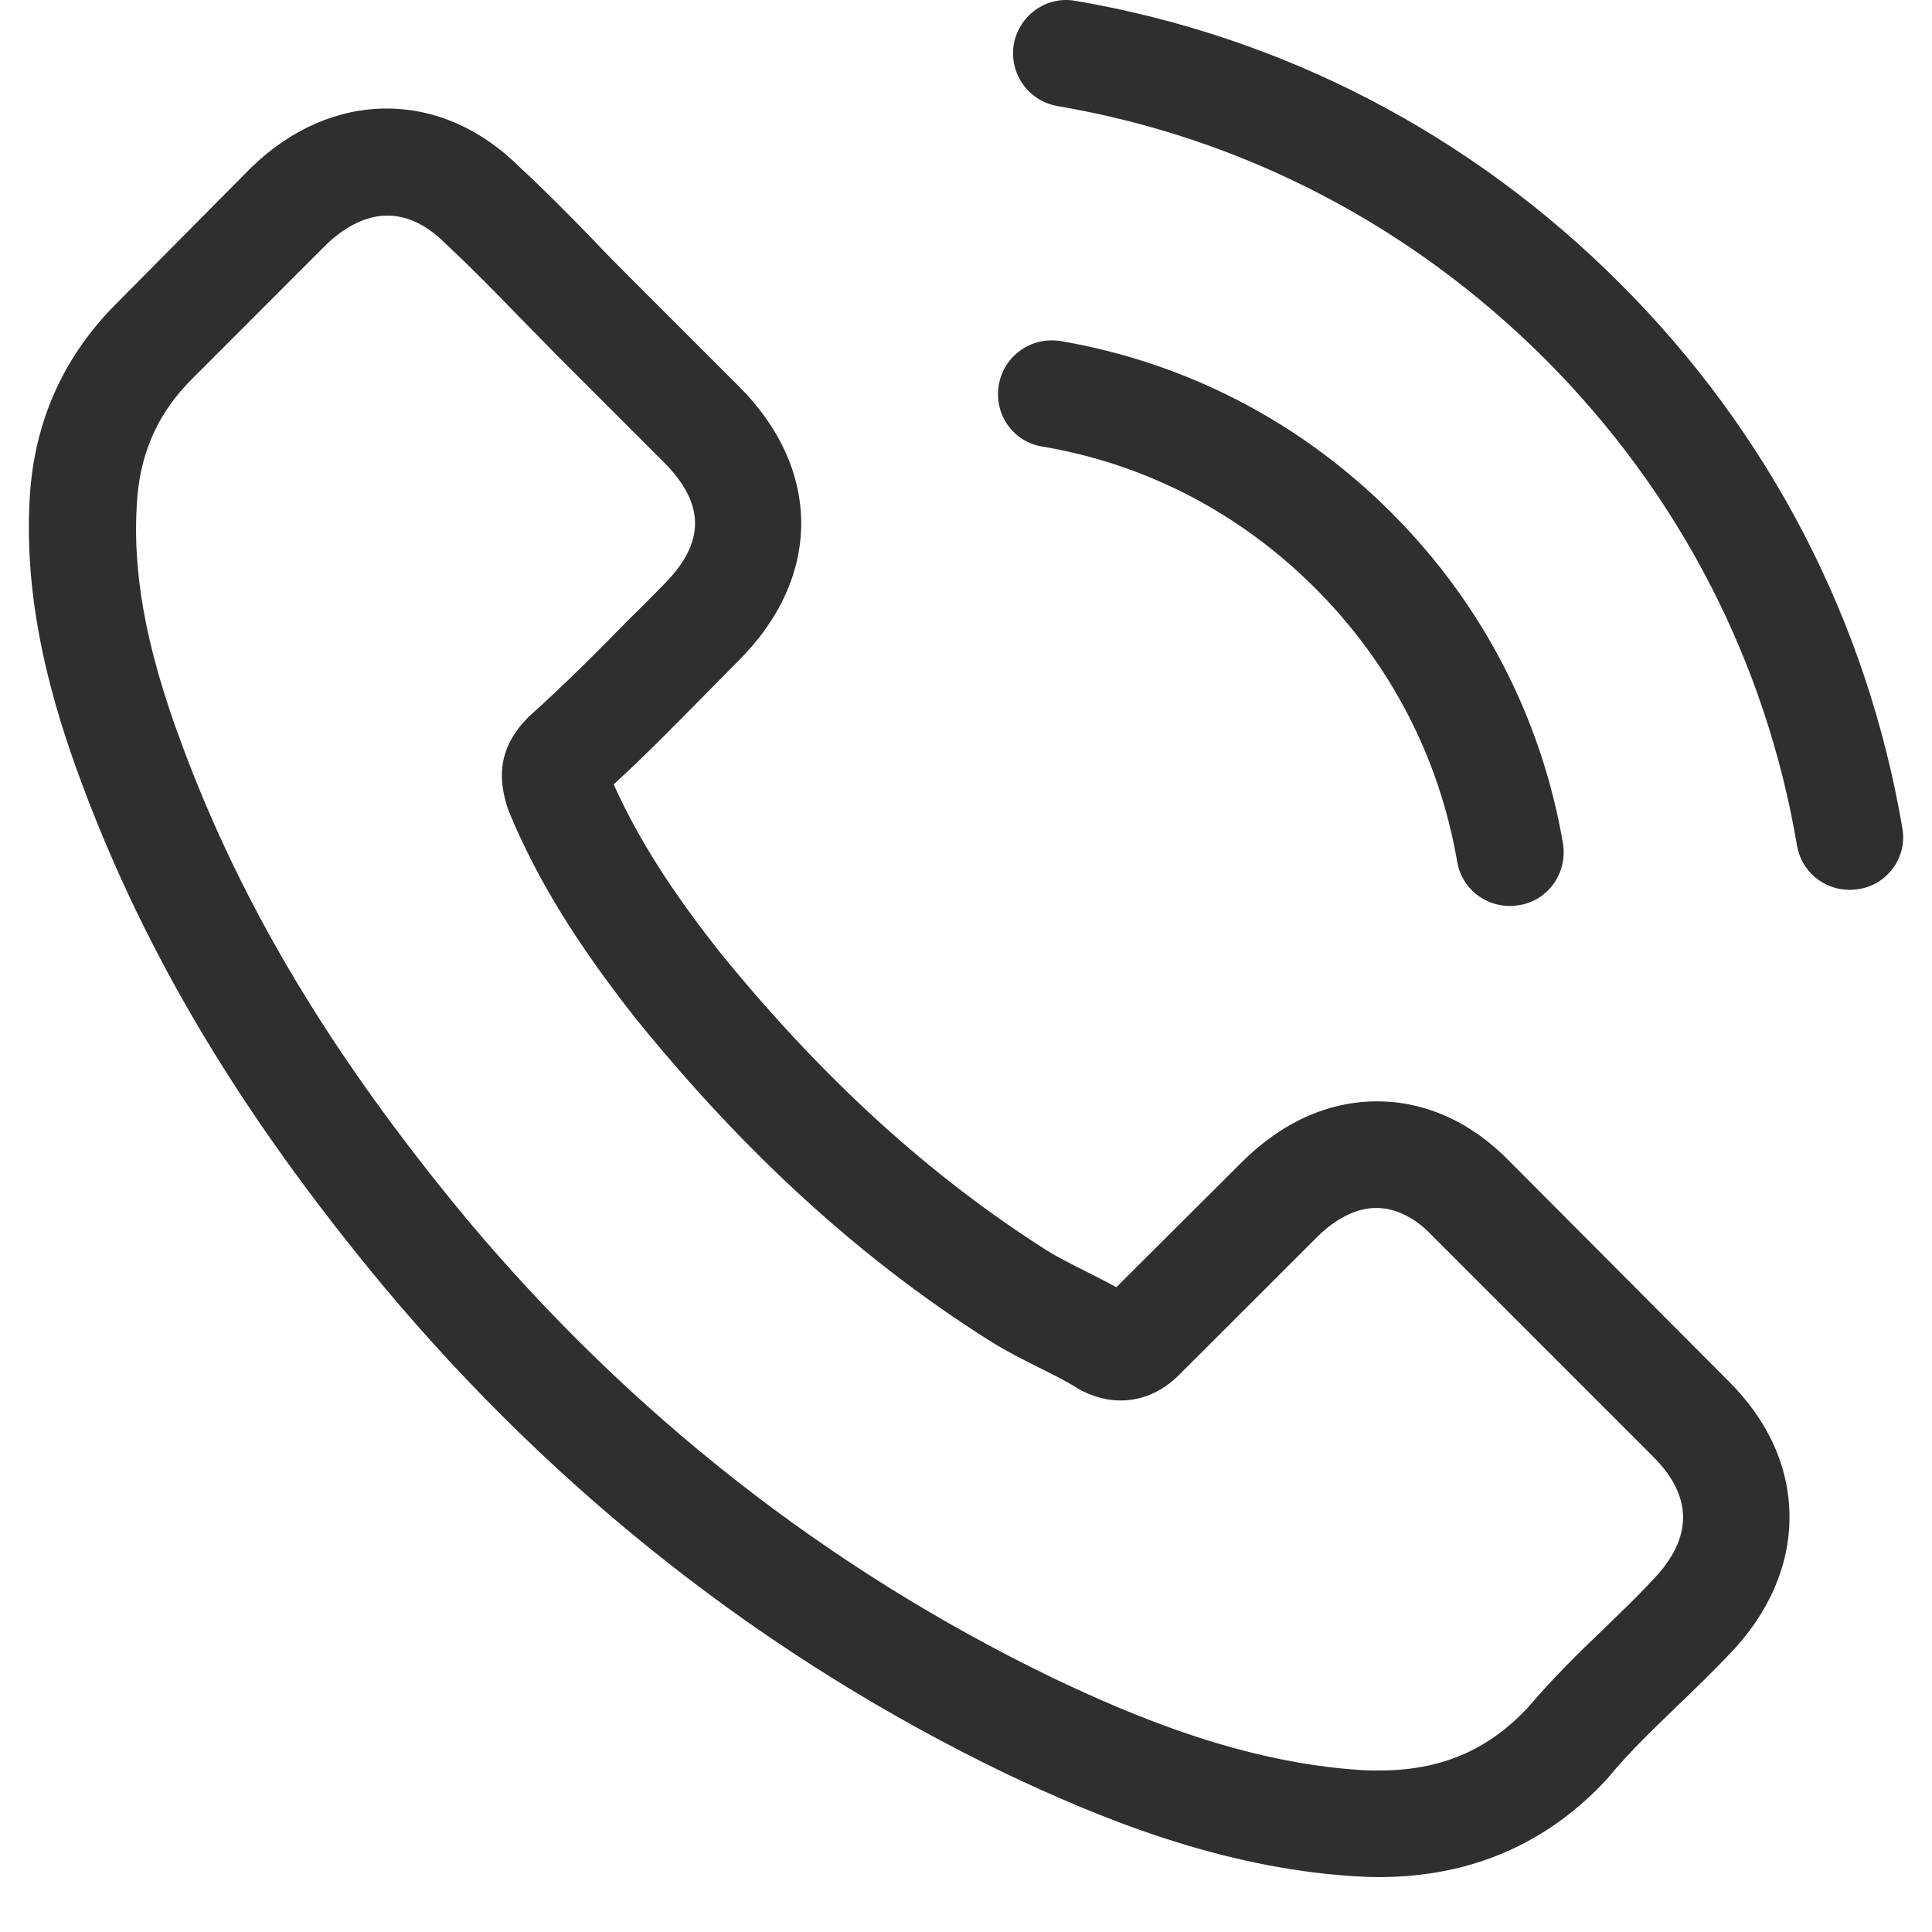 <svg width="17" height="17" viewBox="0 0 17 17" fill="none" xmlns="http://www.w3.org/2000/svg">
<path d="M13.295 10.231C12.957 9.879 12.549 9.691 12.117 9.691C11.688 9.691 11.277 9.876 10.925 10.228L9.823 11.326C9.733 11.277 9.642 11.232 9.555 11.187C9.429 11.124 9.311 11.065 9.21 11.002C8.178 10.346 7.24 9.492 6.341 8.387C5.905 7.837 5.612 7.373 5.4 6.902C5.685 6.641 5.95 6.369 6.208 6.108C6.306 6.01 6.403 5.909 6.501 5.811C7.233 5.079 7.233 4.131 6.501 3.399L5.549 2.447C5.441 2.339 5.33 2.228 5.225 2.116C5.016 1.9 4.796 1.677 4.57 1.468C4.232 1.133 3.827 0.955 3.402 0.955C2.977 0.955 2.565 1.133 2.217 1.468C2.213 1.471 2.213 1.471 2.21 1.475L1.025 2.67C0.578 3.117 0.324 3.66 0.268 4.291C0.185 5.309 0.484 6.257 0.714 6.878C1.279 8.401 2.123 9.813 3.381 11.326C4.908 13.149 6.745 14.589 8.844 15.603C9.645 15.983 10.716 16.433 11.911 16.509C11.985 16.513 12.061 16.517 12.131 16.517C12.936 16.517 13.612 16.227 14.142 15.652C14.146 15.645 14.153 15.642 14.156 15.635C14.338 15.415 14.547 15.216 14.766 15.004C14.916 14.861 15.069 14.711 15.219 14.554C15.565 14.195 15.746 13.777 15.746 13.348C15.746 12.915 15.561 12.501 15.209 12.152L13.295 10.231ZM14.543 13.902C14.54 13.902 14.54 13.905 14.543 13.902C14.407 14.049 14.268 14.181 14.118 14.327C13.891 14.543 13.661 14.77 13.445 15.024C13.093 15.401 12.678 15.579 12.134 15.579C12.082 15.579 12.026 15.579 11.974 15.575C10.939 15.509 9.977 15.105 9.255 14.76C7.282 13.804 5.549 12.448 4.11 10.73C2.921 9.297 2.126 7.972 1.6 6.55C1.276 5.682 1.157 5.006 1.209 4.368C1.244 3.96 1.401 3.622 1.691 3.333L2.879 2.144C3.05 1.984 3.231 1.897 3.409 1.897C3.629 1.897 3.806 2.029 3.918 2.141C3.921 2.144 3.925 2.148 3.928 2.151C4.141 2.35 4.343 2.555 4.556 2.775C4.664 2.887 4.776 2.998 4.887 3.113L5.839 4.065C6.208 4.434 6.208 4.776 5.839 5.145C5.738 5.247 5.64 5.348 5.539 5.445C5.246 5.745 4.967 6.024 4.664 6.296C4.657 6.303 4.65 6.306 4.647 6.313C4.347 6.613 4.403 6.906 4.465 7.104C4.469 7.115 4.472 7.125 4.476 7.136C4.723 7.735 5.072 8.3 5.602 8.973L5.605 8.976C6.567 10.162 7.582 11.085 8.701 11.793C8.844 11.884 8.99 11.957 9.129 12.027C9.255 12.089 9.373 12.149 9.475 12.211C9.489 12.218 9.502 12.229 9.516 12.236C9.635 12.295 9.746 12.323 9.862 12.323C10.151 12.323 10.332 12.142 10.391 12.082L11.584 10.89C11.702 10.772 11.89 10.629 12.11 10.629C12.326 10.629 12.504 10.765 12.612 10.883C12.615 10.887 12.615 10.887 12.619 10.89L14.54 12.811C14.899 13.166 14.899 13.533 14.543 13.902Z" fill="#2F2F2F"/>
<path d="M9.169 3.929C10.082 4.082 10.912 4.514 11.574 5.177C12.236 5.839 12.665 6.669 12.822 7.582C12.86 7.812 13.059 7.972 13.286 7.972C13.313 7.972 13.338 7.969 13.366 7.965C13.624 7.924 13.794 7.68 13.753 7.422C13.564 6.317 13.041 5.309 12.243 4.511C11.445 3.713 10.438 3.19 9.332 3.001C9.074 2.96 8.834 3.13 8.789 3.385C8.743 3.639 8.911 3.887 9.169 3.929Z" fill="#2F2F2F"/>
<path d="M16.739 7.286C16.429 5.466 15.572 3.81 14.254 2.493C12.936 1.175 11.28 0.317 9.461 0.007C9.206 -0.038 8.966 0.136 8.92 0.391C8.879 0.649 9.049 0.889 9.307 0.934C10.932 1.21 12.413 1.98 13.591 3.155C14.77 4.333 15.537 5.815 15.812 7.439C15.85 7.669 16.049 7.83 16.276 7.83C16.303 7.83 16.328 7.826 16.356 7.823C16.61 7.784 16.785 7.54 16.739 7.286Z" fill="#2F2F2F"/>
</svg>
